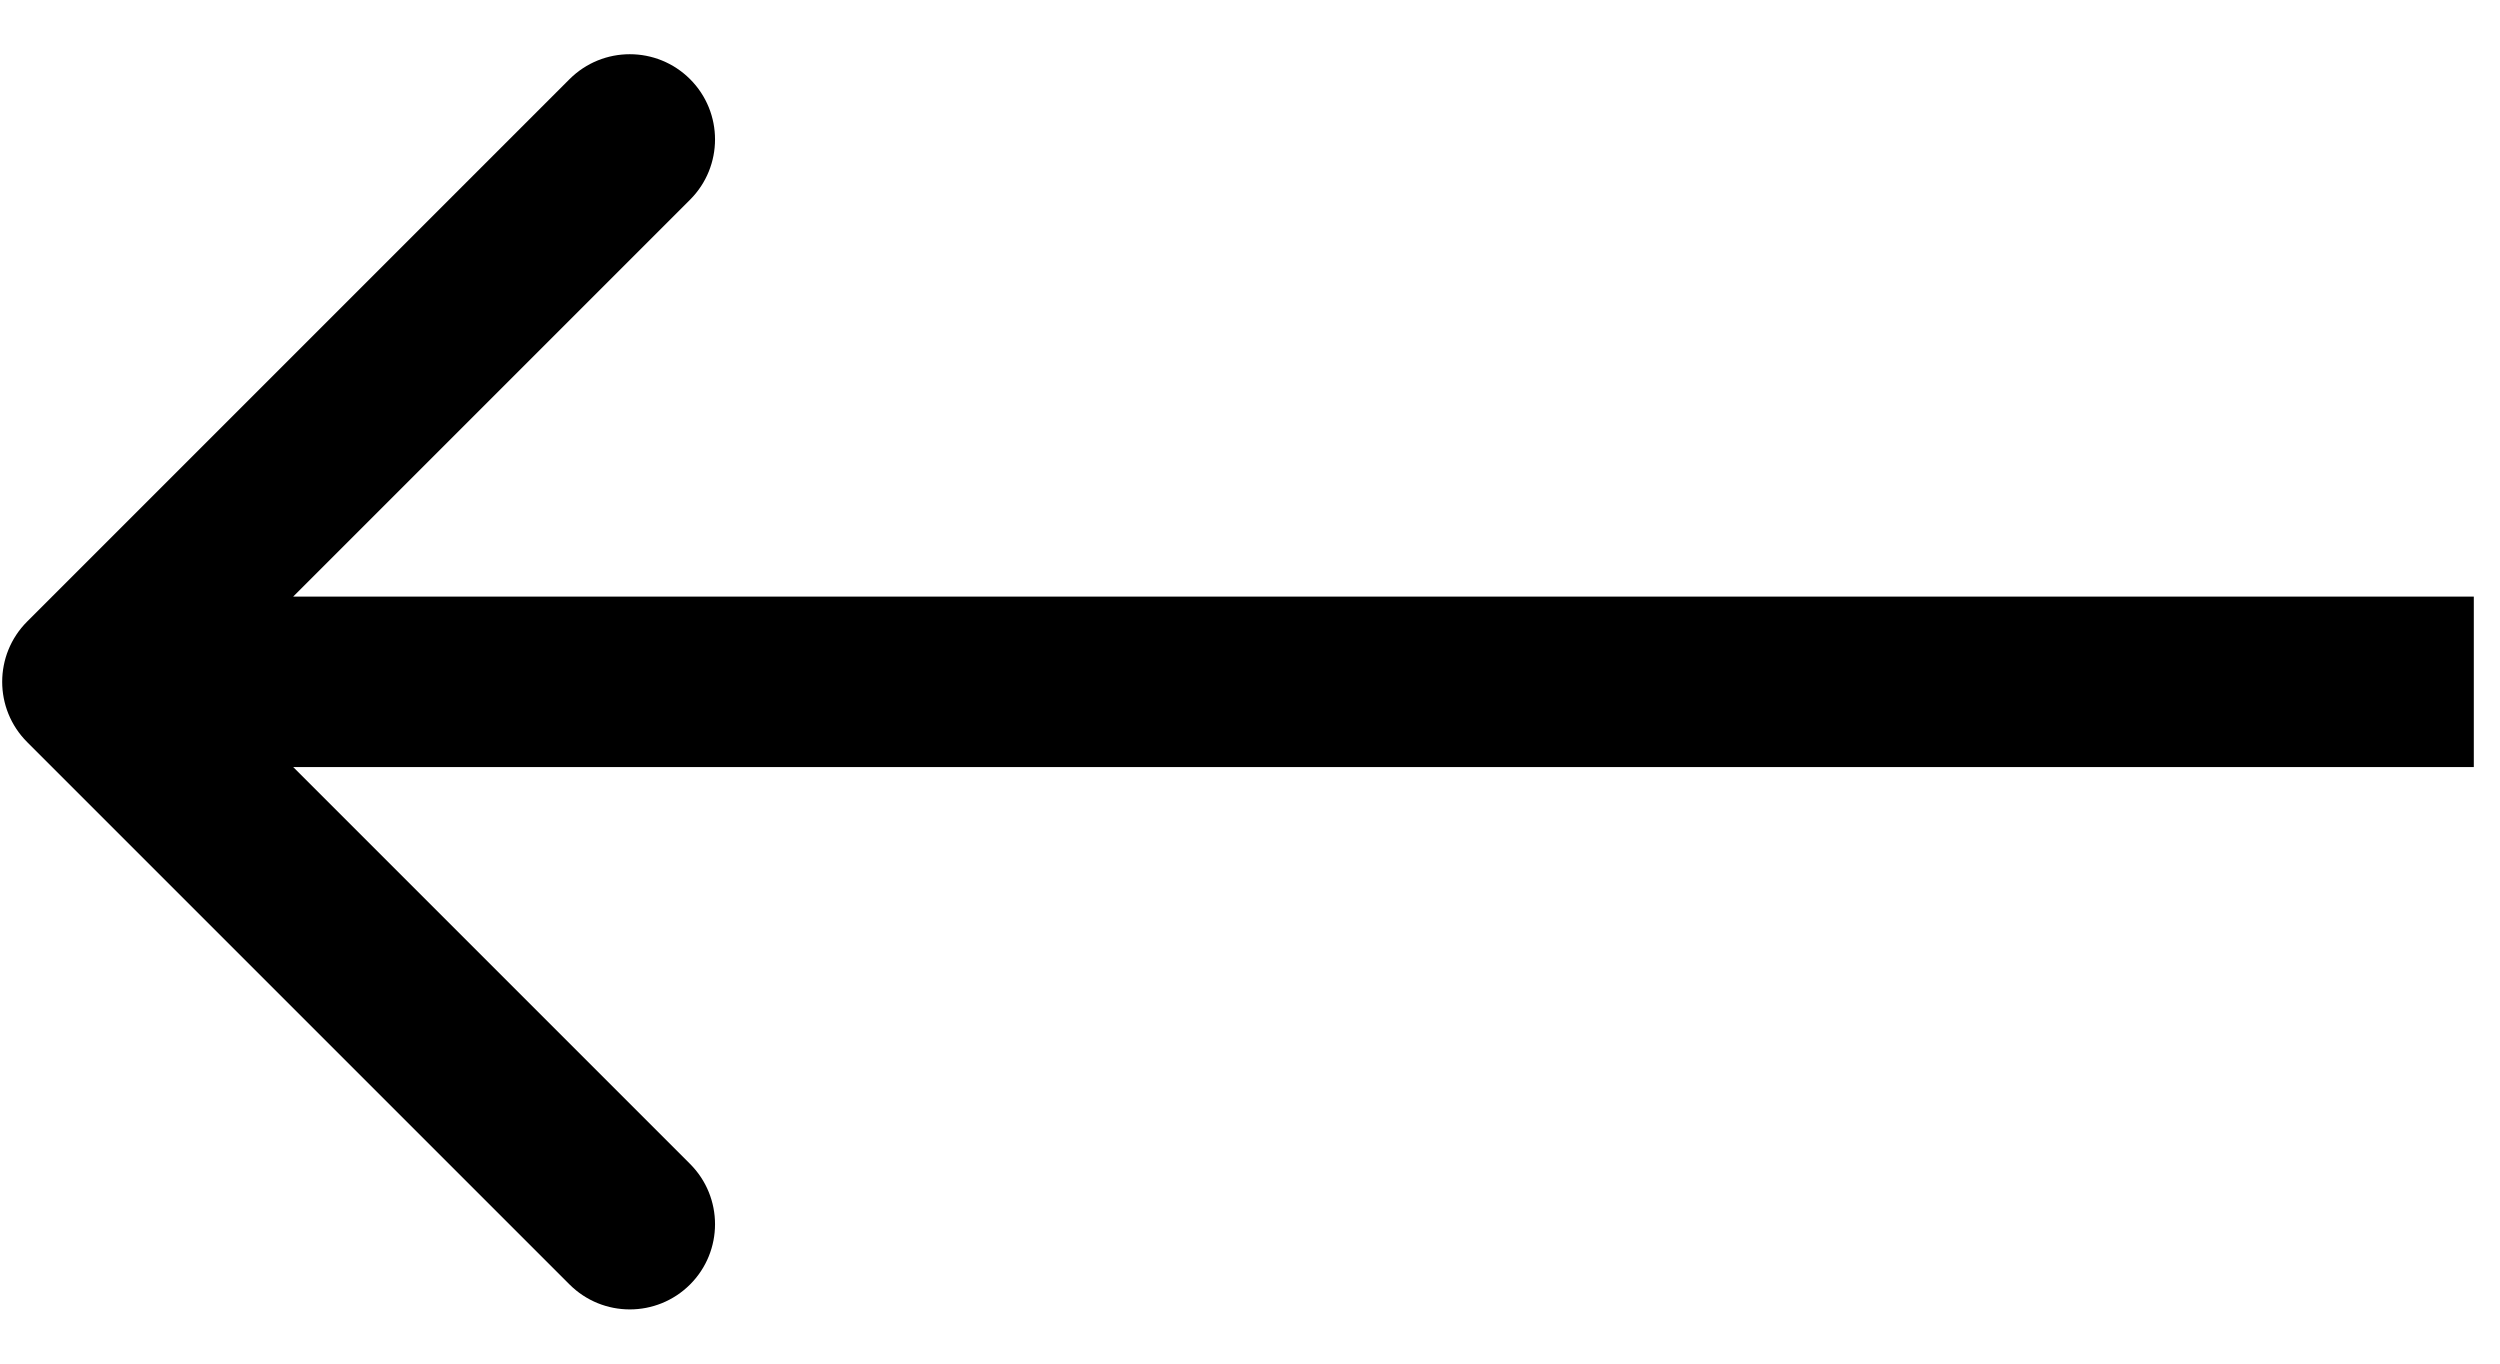 <svg width="44" height="24" viewBox="0 0 44 24" fill="none" xmlns="http://www.w3.org/2000/svg">
<path d="M0.478 10.939C-0.108 11.525 -0.108 12.475 0.478 13.061L10.024 22.607C10.61 23.192 11.559 23.192 12.145 22.607C12.731 22.021 12.731 21.071 12.145 20.485L3.66 12L12.145 3.515C12.731 2.929 12.731 1.979 12.145 1.393C11.559 0.808 10.61 0.808 10.024 1.393L0.478 10.939ZM43.539 10.5L1.539 10.5L1.539 13.5L43.539 13.5L43.539 10.5Z" fill="black"/>
</svg>
